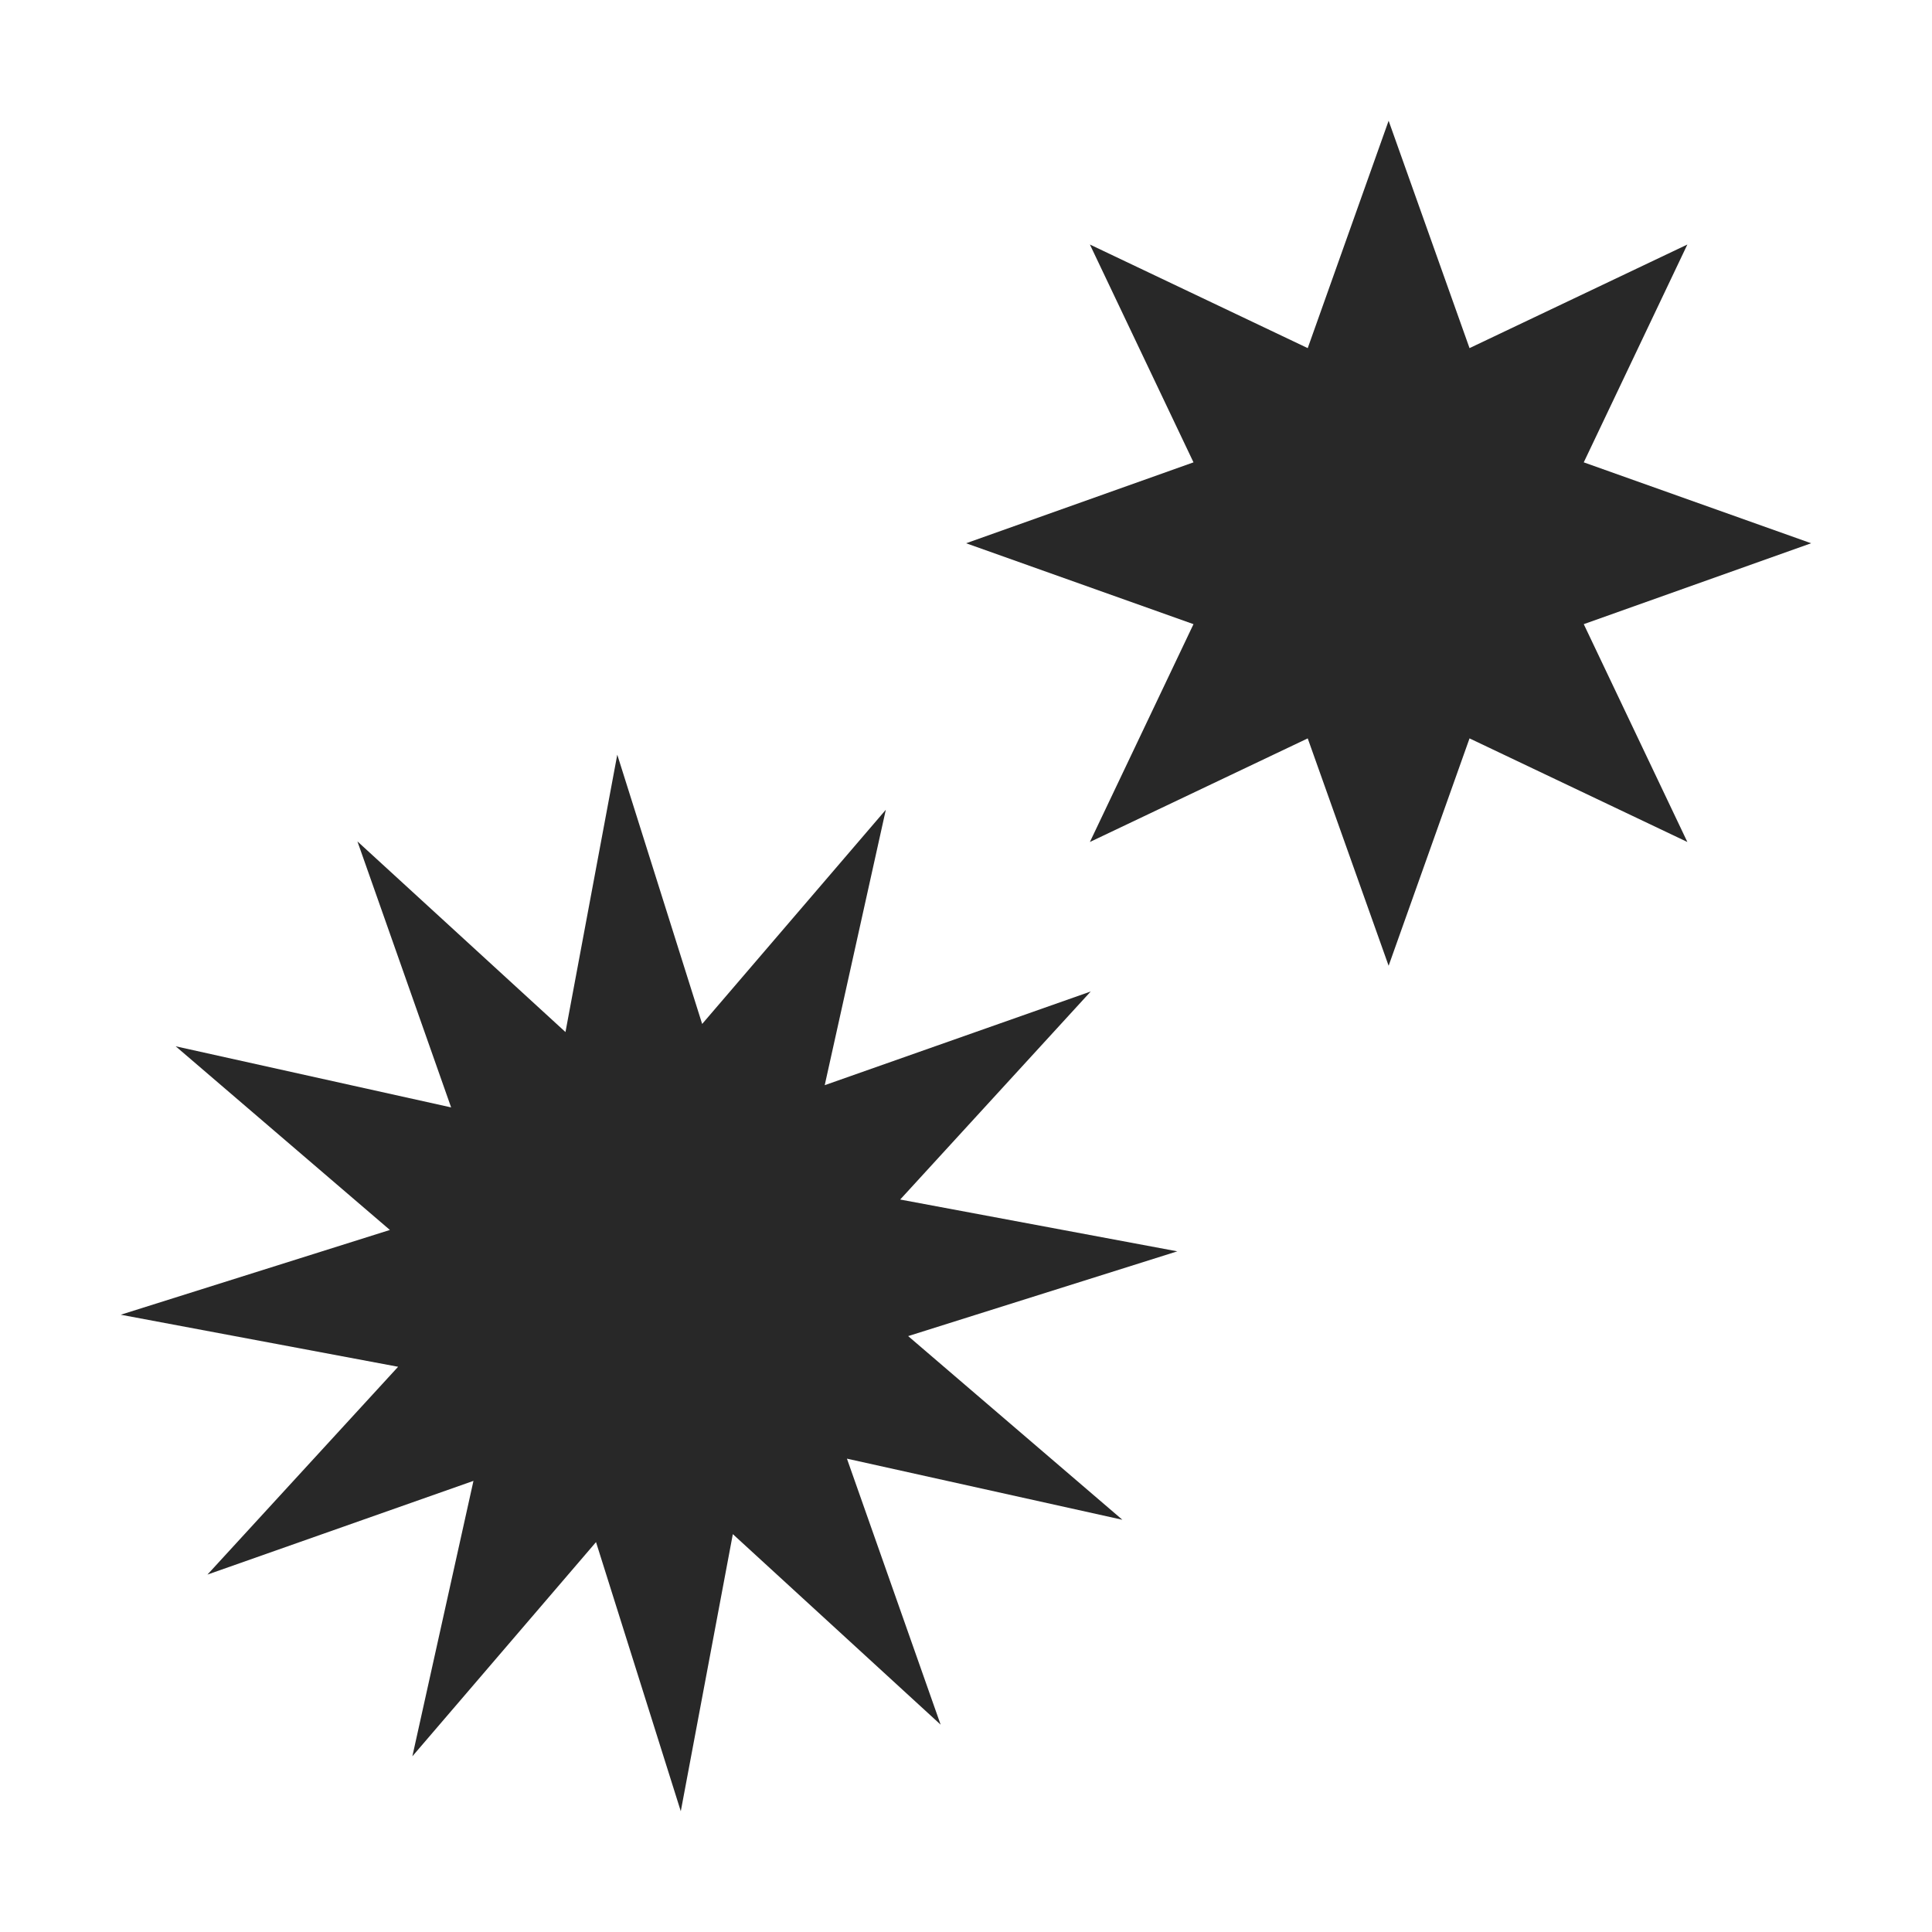 <svg width="16" height="16" version="1.1" xmlns="http://www.w3.org/2000/svg">
  <defs>
    <style id="current-color-scheme" type="text/css">.ColorScheme-Text { color:#282828; } .ColorScheme-Highlight { color:#458588; }</style>
  </defs>
  <path class="ColorScheme-Text" d="m11.5 1-0.67 1.883-1.804-0.858 0.858 1.804-1.883 0.67 1.883 0.67-0.858 1.804 1.804-0.858 0.67 1.883 0.67-1.883 1.804 0.858-0.858-1.804 1.883-0.67-1.883-0.67 0.858-1.804-1.804 0.858zm-6.388 5.25-0.429 2.297-1.723-1.579 0.776 2.203-2.281-0.506 1.774 1.521-2.229 0.702 2.297 0.431-1.579 1.721 2.203-0.776-0.506 2.281 1.521-1.774 0.702 2.229 0.431-2.295 1.721 1.578-0.776-2.203 2.281 0.506-1.774-1.521 2.229-0.702-2.295-0.429 1.578-1.723-2.203 0.776 0.506-2.281-1.521 1.774z" fill="currentColor"/>
</svg>
